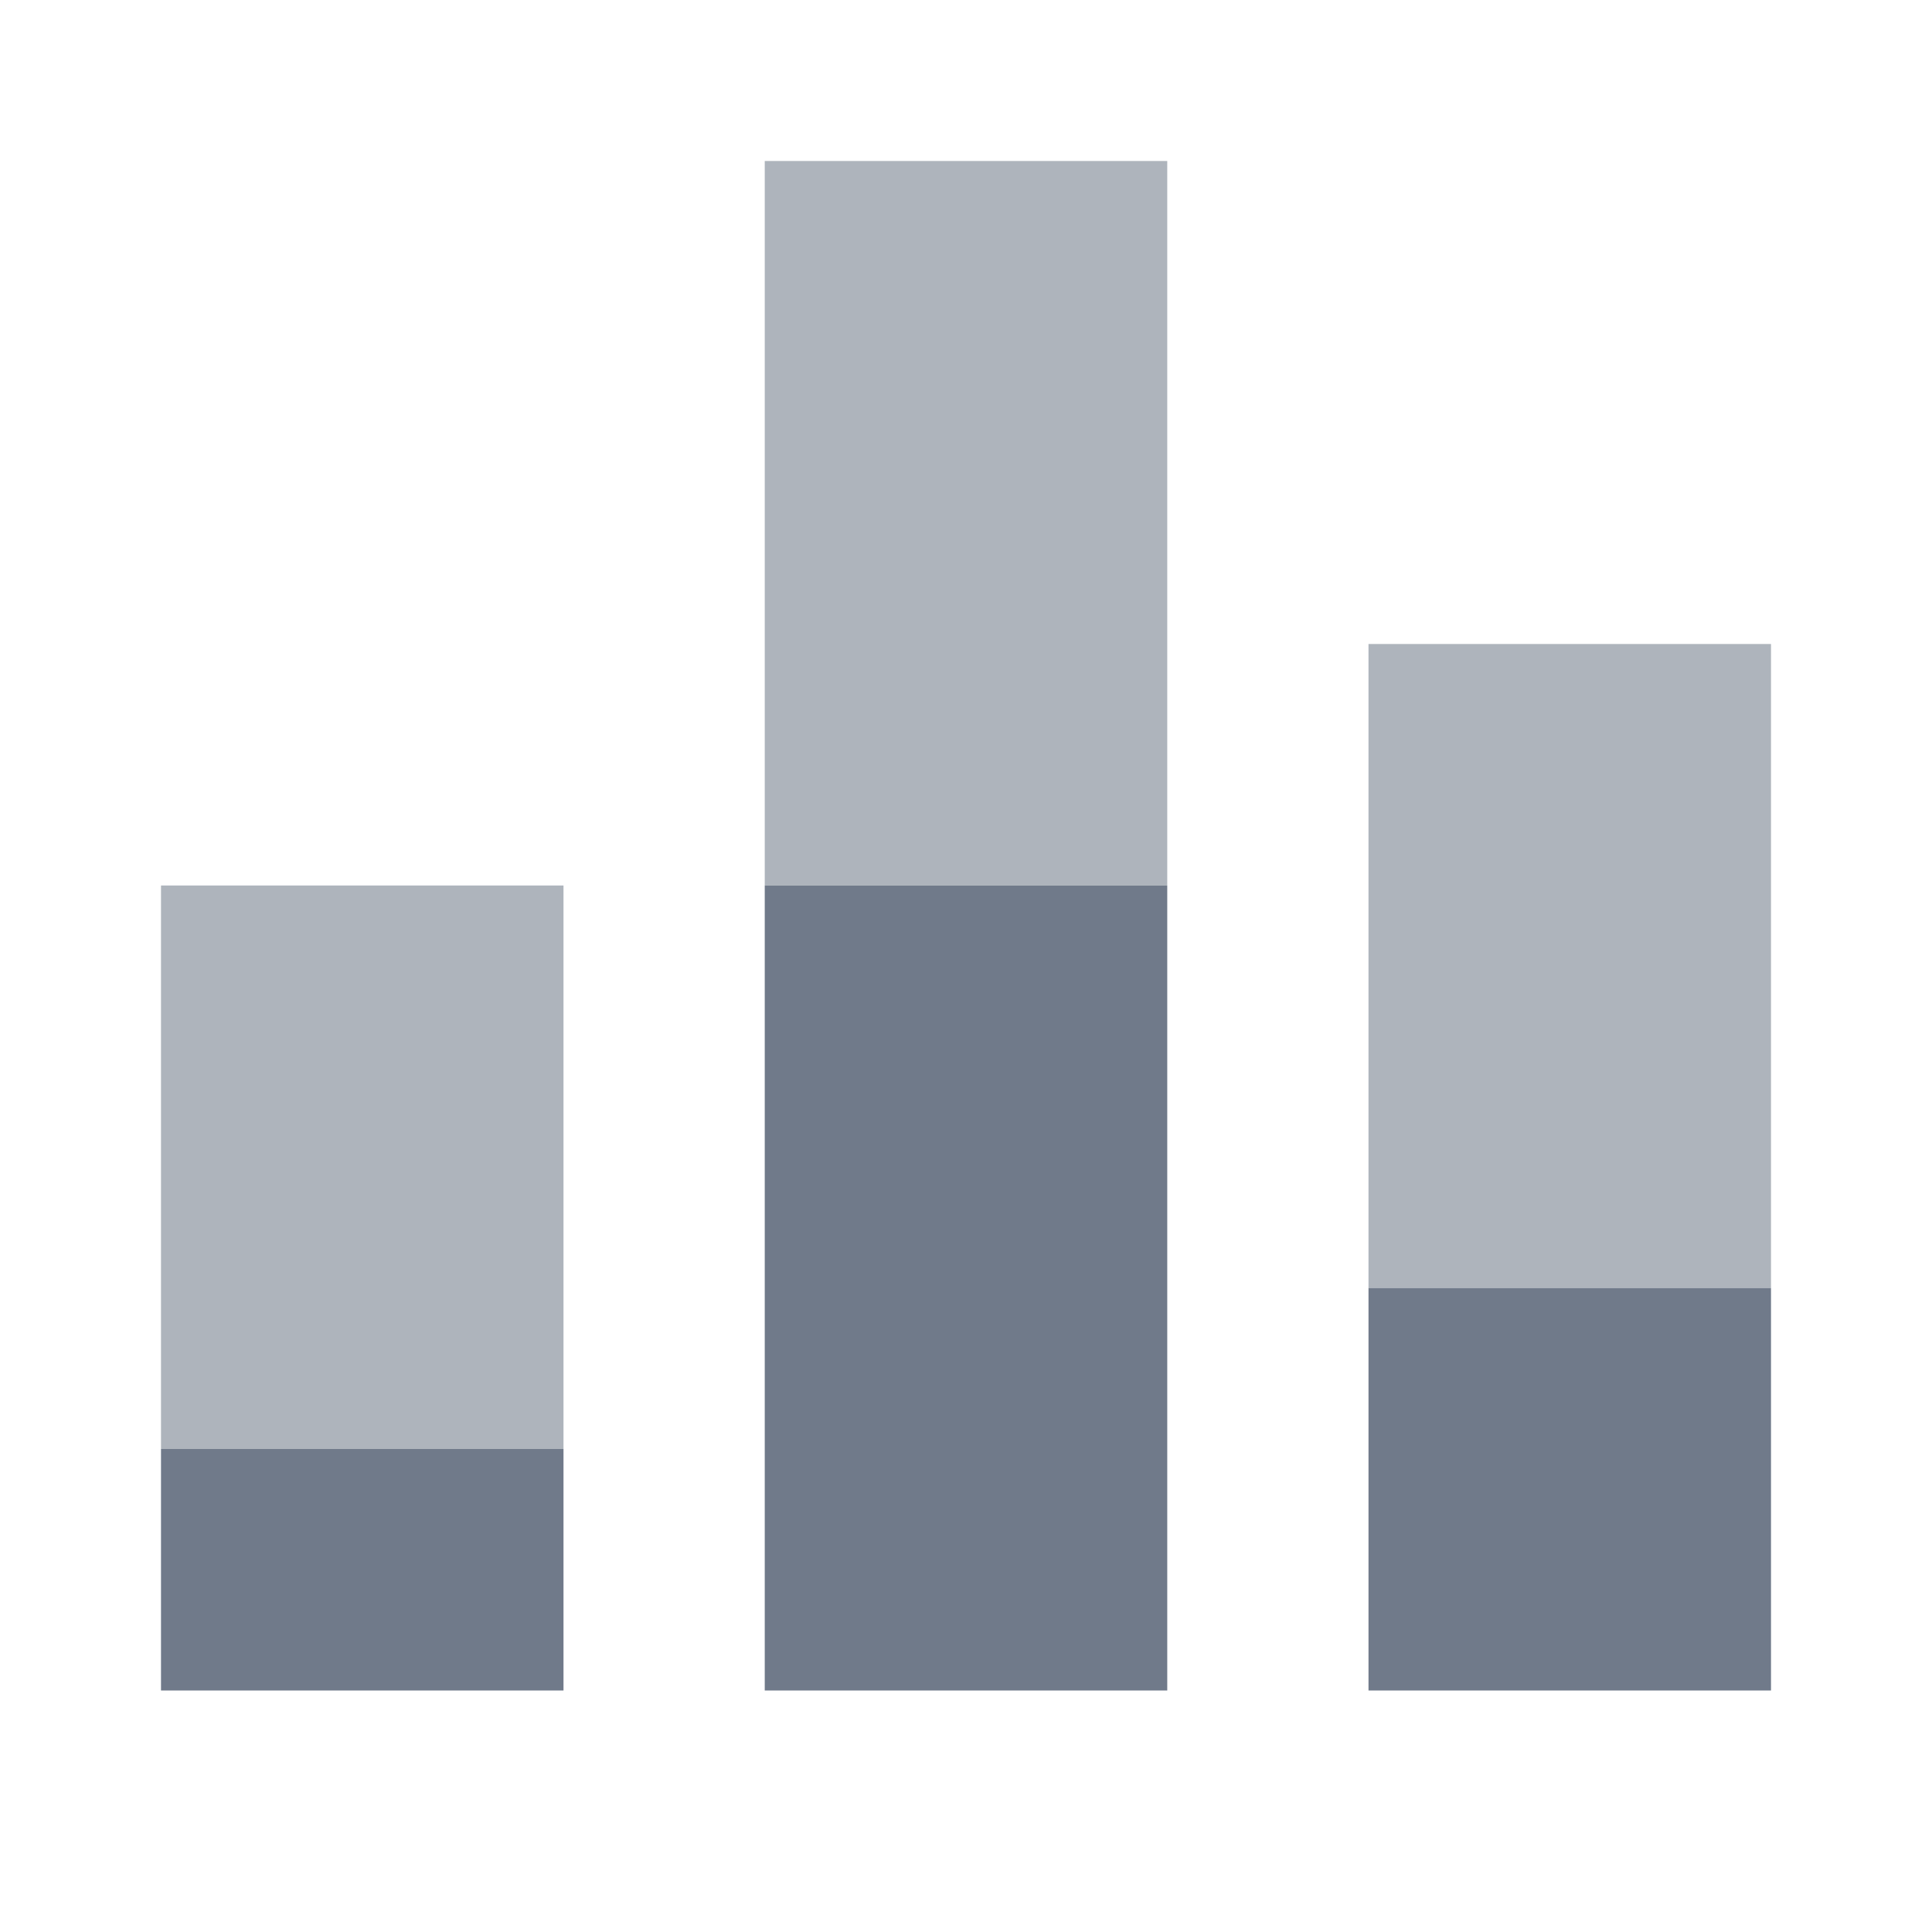 <?xml version="1.0" encoding="utf-8"?>
<svg viewBox="0 0 24 24" xmlns="http://www.w3.org/2000/svg">
  <defs>
    <linearGradient id="paint0_linear" x1="2.5" y1="0" x2="2.5" y2="7" gradientUnits="userSpaceOnUse">
      <stop style="stop-color: rgb(174, 180, 188);"/>
      <stop offset="1" style="stop-color: rgb(174, 180, 188);"/>
    </linearGradient>
    <linearGradient id="paint1_linear" x1="2.5" y1="0" x2="2.5" y2="8" gradientUnits="userSpaceOnUse">
      <stop style="stop-color: rgb(174, 180, 188);"/>
      <stop offset="1" style="stop-color: rgb(174, 180, 188);"/>
    </linearGradient>
    <linearGradient id="paint2_linear" x1="12" y1="11" x2="12" y2="2" gradientUnits="userSpaceOnUse">
      <stop style="stop-color: rgb(174, 180, 188);"/>
      <stop offset="1" style="stop-color: rgb(174, 180, 188);"/>
    </linearGradient>
  </defs>
  <rect width="5" height="7" transform="matrix(1, 0, 0, -1, 2, 18)" fill="url(#paint0_linear)"/>
  <path d="M2 18H7V21H2V18Z" style="fill: rgb(112, 122, 138);"/>
  <rect width="5" height="8" transform="matrix(1, 0, 0, -1, 17, 16)" fill="url(#paint1_linear)"/>
  <path d="M9.5 11H14.5V2H9.5V11Z" fill="url(#paint2_linear)"/>
  <path d="M9.5 21H14.5V11H9.5V21Z" style="fill: rgb(112, 122, 138);"/>
  <path d="M17 21H22V16H17V21Z" style="fill: rgb(112, 122, 138);"/>
</svg>